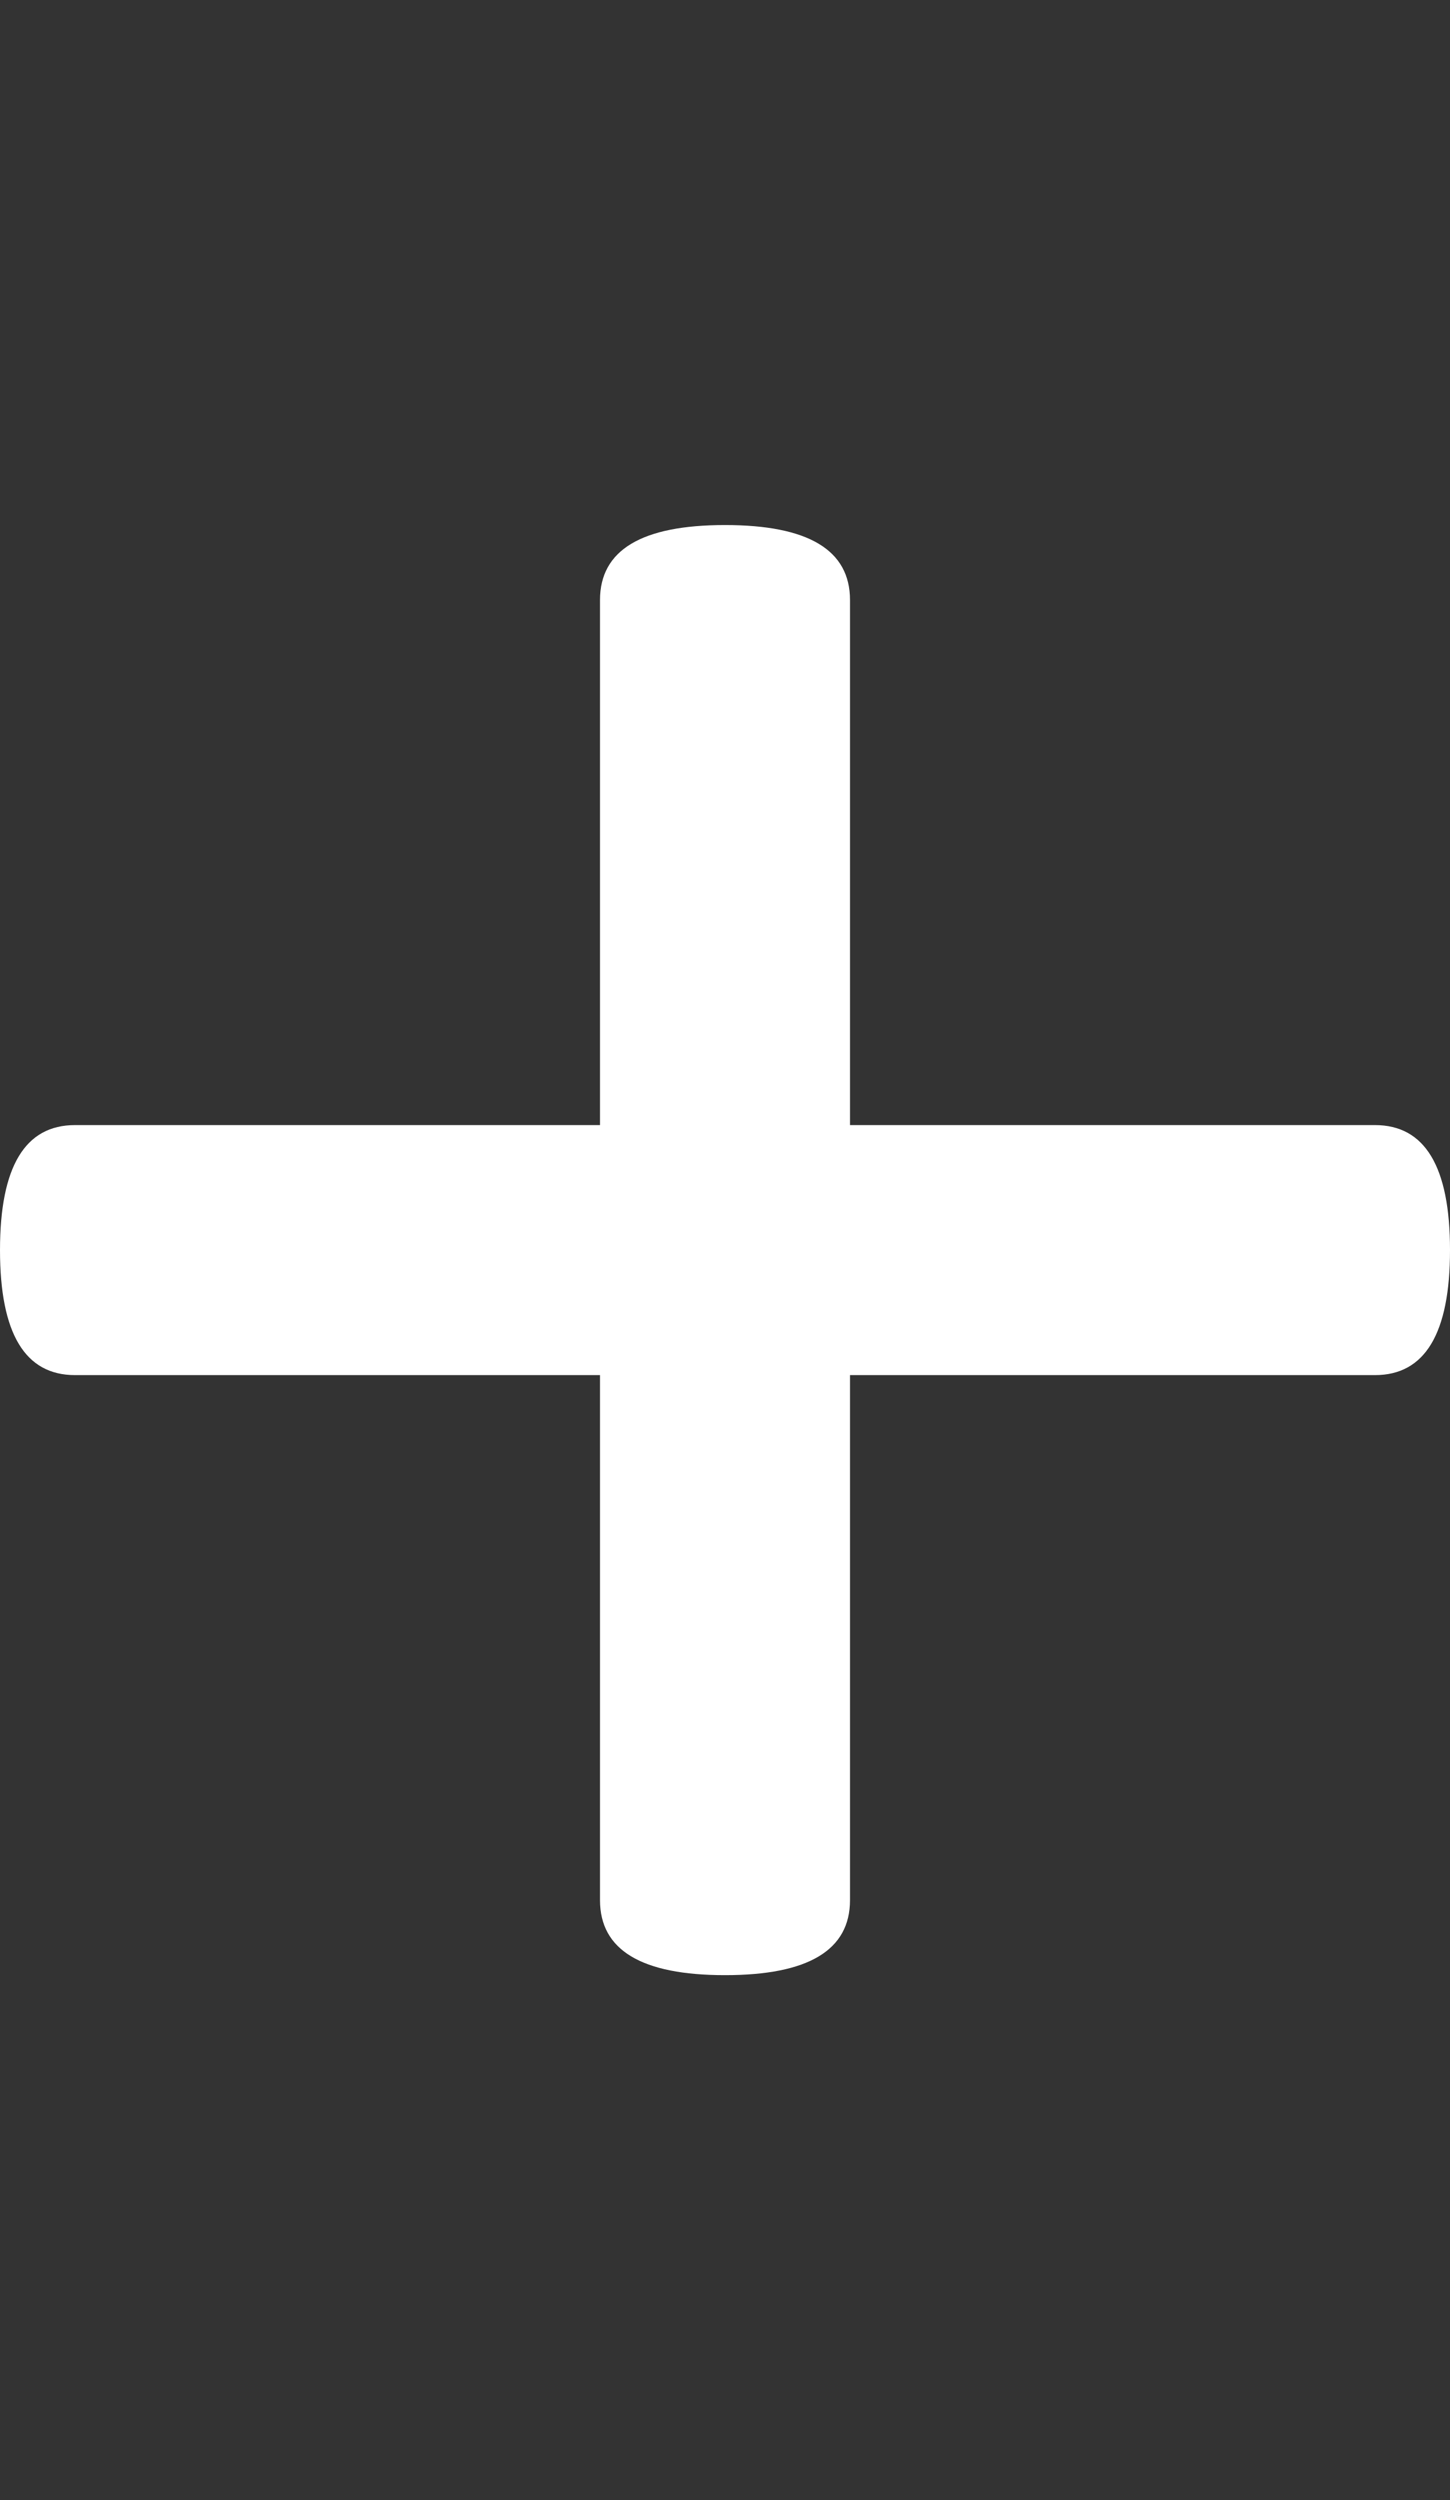 <svg viewBox="0 0 580 1000" xmlns="http://www.w3.org/2000/svg"><rect x="0" y="0" width="580" height="1000" fill="#333333" stroke="none"/><path fill="rgb(255,255,255)" d="M550 450q30 0 30 50t-30 50l-210 0l0 210q0 30 -50 30t-50 -30l0 -210l-210 0q-30 0 -30 -50t30 -50l210 0l0 -210q0 -30 50 -30t50 30l0 210l210 0z"/></svg>